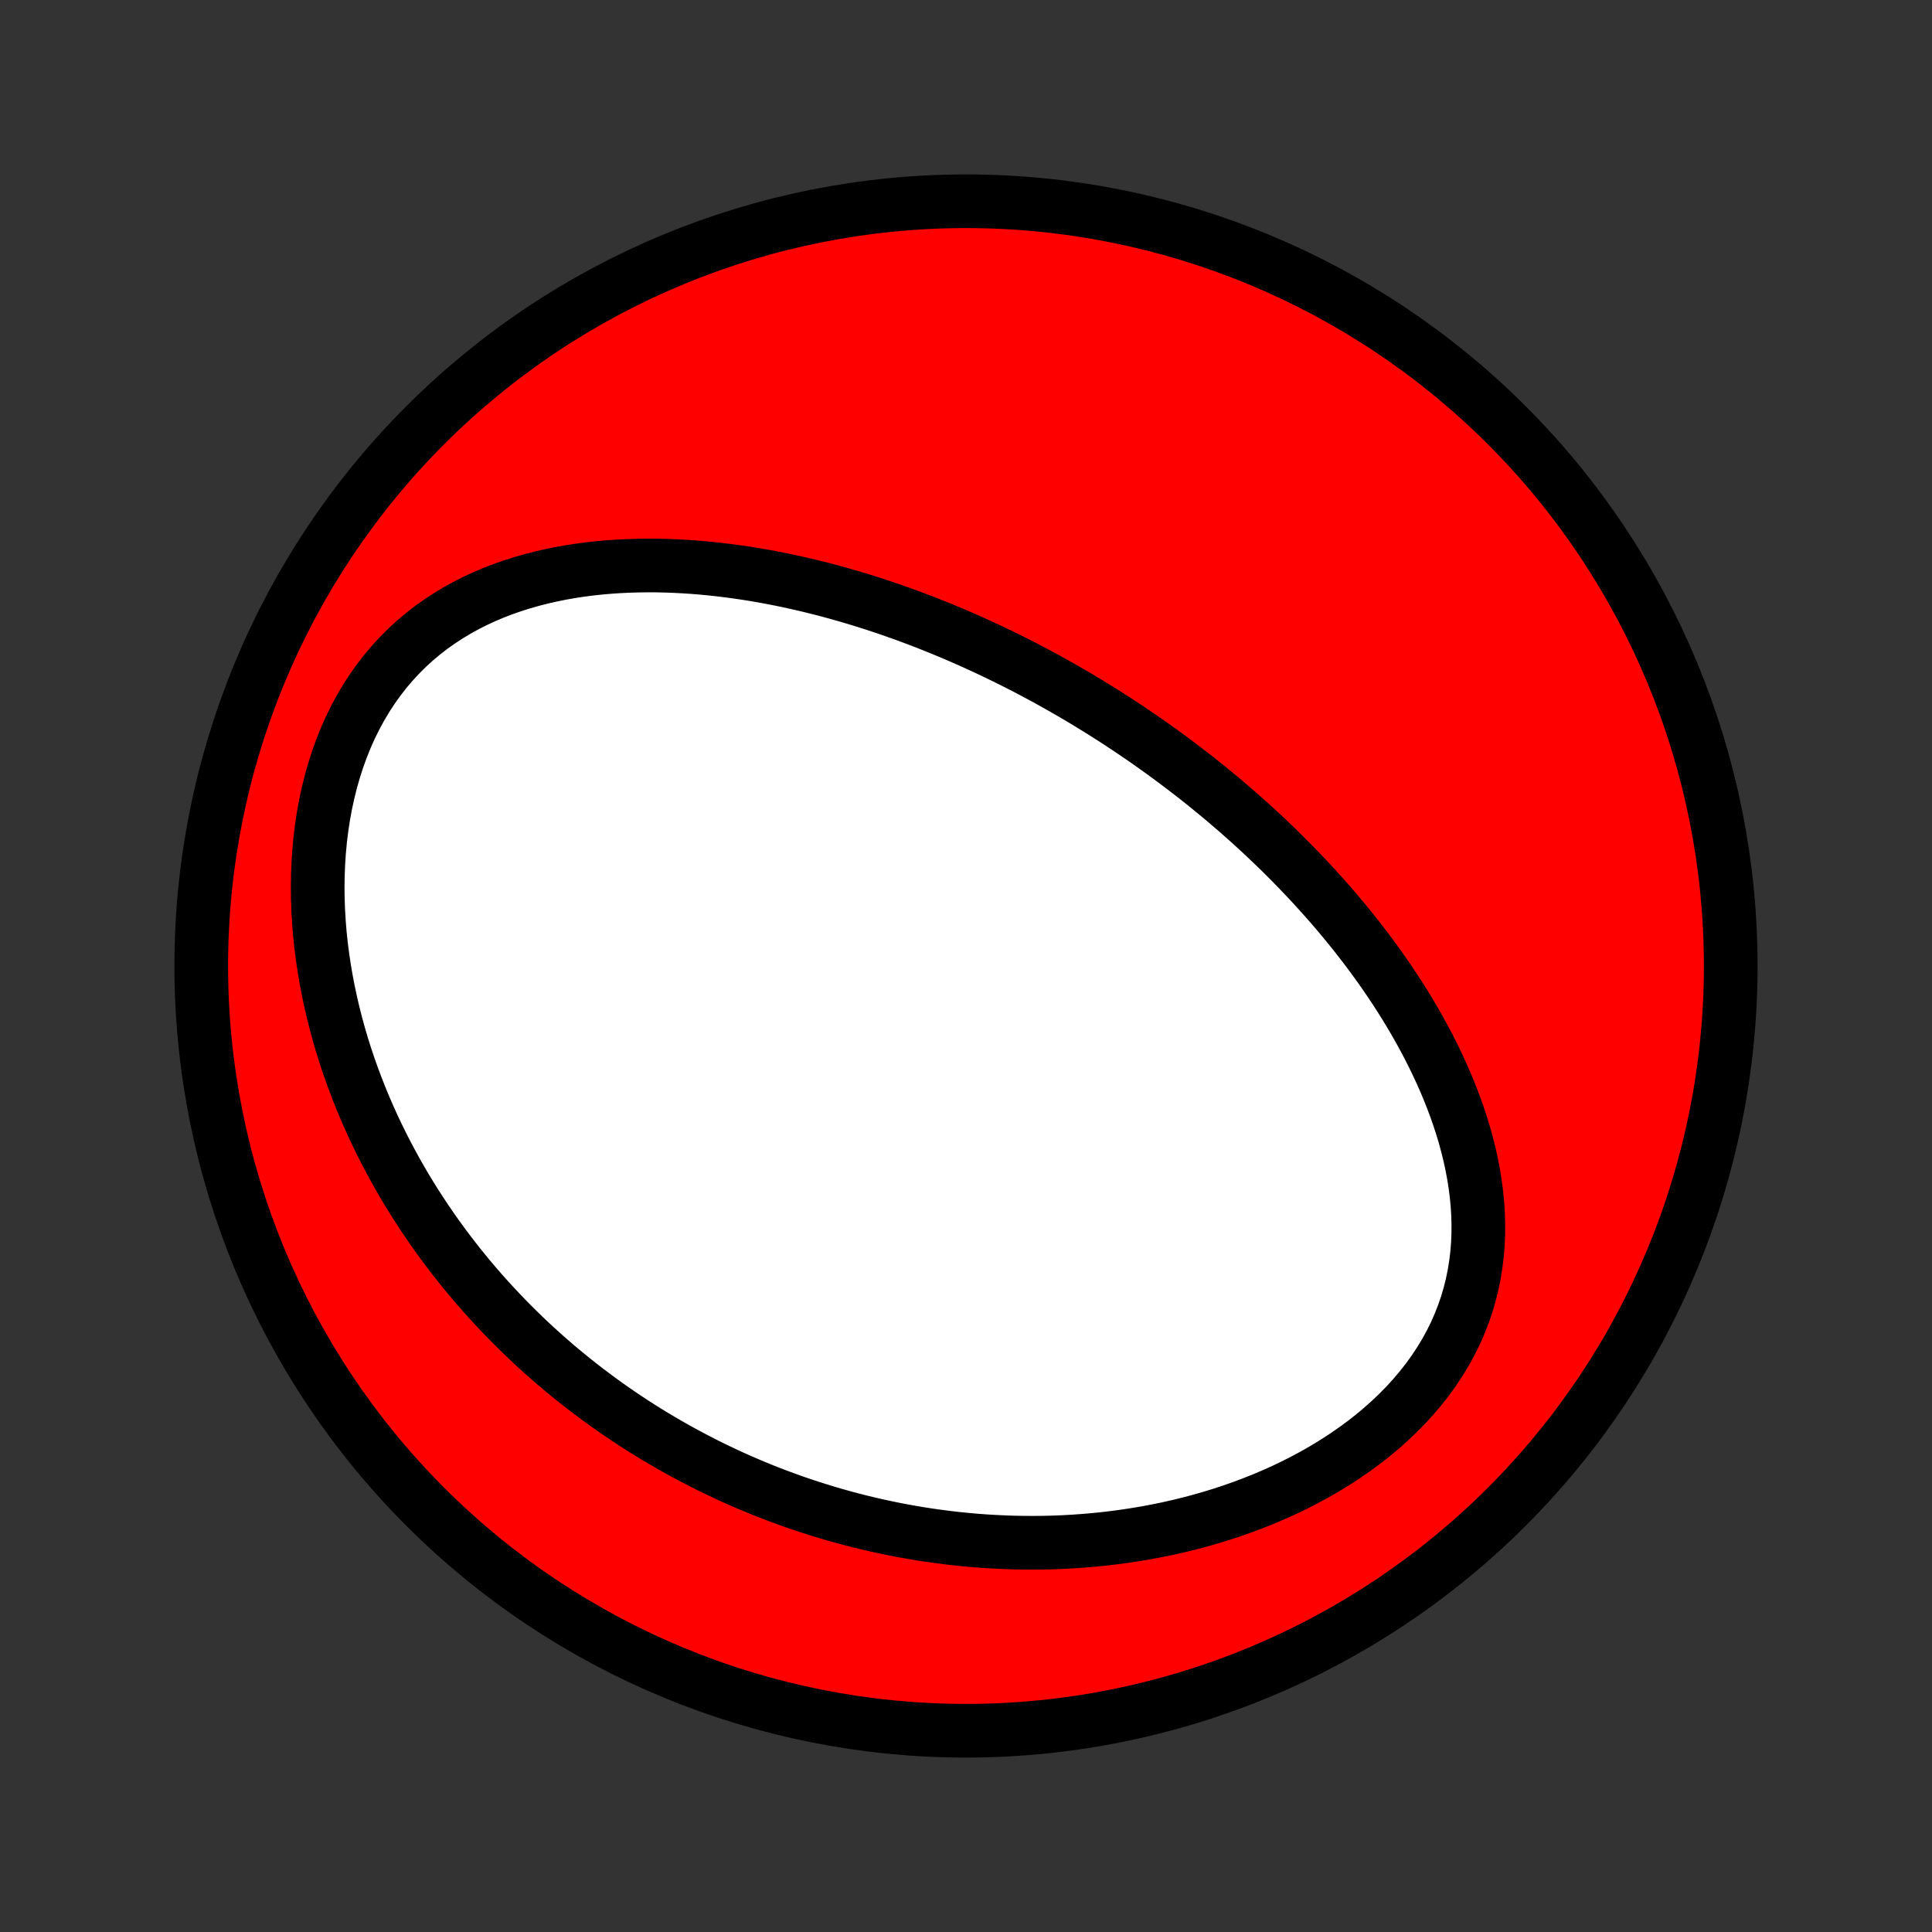 <?xml version="1.0" encoding="utf-8" standalone="no"?>
<!DOCTYPE svg PUBLIC "-//W3C//DTD SVG 1.1//EN"
  "http://www.w3.org/Graphics/SVG/1.1/DTD/svg11.dtd">
<!-- Created with matplotlib (http://matplotlib.org/) -->
<svg height="72pt" version="1.1" viewBox="0 0 72 72" width="72pt" xmlns="http://www.w3.org/2000/svg" xmlns:xlink="http://www.w3.org/1999/xlink">
 <rect x="0" y="0" width="72" height="72" fill="#333333" stroke="none"/>
 <defs>
  <style type="text/css">
*{stroke-linecap:butt;stroke-linejoin:round;}
  </style>
 </defs>
 <g id="figure_1">
  <g id="patch_1">
   <path d="
M0 72
L72 72
L72 0
L0 0
z
" style="fill:none;"/>
  </g>
  <g id="axes_1">
   <g id="PatchCollection_1">
    <defs>
     <path d="
M36 -7.5
C43.558 -7.5 50.808 -10.503 56.153 -15.848
C61.497 -21.192 64.5 -28.442 64.5 -36
C64.5 -43.558 61.497 -50.808 56.153 -56.153
C50.808 -61.497 43.558 -64.5 36 -64.5
C28.442 -64.5 21.192 -61.497 15.848 -56.153
C10.503 -50.808 7.5 -43.558 7.5 -36
C7.5 -28.442 10.503 -21.192 15.848 -15.848
C21.192 -10.503 28.442 -7.5 36 -7.5
z
" id="C0_0_a811fe30f3"/>
     <path d="
M40.865 -45.612
L41.091 -45.472
L41.316 -45.329
L41.54 -45.186
L41.764 -45.04
L41.986 -44.893
L42.208 -44.745
L42.429 -44.594
L42.65 -44.443
L42.87 -44.289
L43.089 -44.133
L43.308 -43.976
L43.526 -43.817
L43.744 -43.656
L43.961 -43.493
L44.178 -43.328
L44.394 -43.162
L44.61 -42.993
L44.826 -42.822
L45.041 -42.649
L45.255 -42.473
L45.47 -42.296
L45.684 -42.116
L45.897 -41.934
L46.111 -41.749
L46.323 -41.562
L46.536 -41.373
L46.748 -41.18
L46.96 -40.986
L47.171 -40.788
L47.382 -40.588
L47.593 -40.385
L47.803 -40.179
L48.012 -39.97
L48.221 -39.758
L48.43 -39.543
L48.638 -39.325
L48.846 -39.104
L49.052 -38.879
L49.258 -38.651
L49.464 -38.42
L49.668 -38.186
L49.872 -37.947
L50.074 -37.706
L50.275 -37.46
L50.476 -37.211
L50.674 -36.958
L50.872 -36.702
L51.068 -36.441
L51.262 -36.176
L51.455 -35.908
L51.645 -35.635
L51.833 -35.359
L52.019 -35.078
L52.203 -34.793
L52.384 -34.504
L52.561 -34.211
L52.736 -33.913
L52.907 -33.611
L53.075 -33.305
L53.239 -32.995
L53.398 -32.68
L53.553 -32.361
L53.703 -32.038
L53.848 -31.711
L53.987 -31.38
L54.12 -31.045
L54.247 -30.706
L54.367 -30.363
L54.48 -30.016
L54.585 -29.666
L54.681 -29.312
L54.77 -28.955
L54.848 -28.594
L54.917 -28.231
L54.975 -27.865
L55.023 -27.497
L55.059 -27.127
L55.082 -26.755
L55.093 -26.382
L55.091 -26.007
L55.075 -25.632
L55.045 -25.256
L54.999 -24.881
L54.938 -24.507
L54.862 -24.134
L54.77 -23.763
L54.661 -23.394
L54.535 -23.028
L54.393 -22.665
L54.235 -22.306
L54.06 -21.952
L53.868 -21.604
L53.661 -21.261
L53.438 -20.924
L53.2 -20.594
L52.947 -20.271
L52.68 -19.956
L52.4 -19.648
L52.107 -19.349
L51.802 -19.059
L51.486 -18.777
L51.16 -18.505
L50.824 -18.242
L50.479 -17.989
L50.126 -17.745
L49.766 -17.511
L49.4 -17.286
L49.027 -17.071
L48.649 -16.866
L48.267 -16.67
L47.881 -16.484
L47.491 -16.308
L47.099 -16.141
L46.704 -15.983
L46.308 -15.834
L45.91 -15.694
L45.511 -15.563
L45.112 -15.441
L44.712 -15.327
L44.313 -15.221
L43.914 -15.124
L43.516 -15.034
L43.119 -14.953
L42.724 -14.878
L42.33 -14.812
L41.937 -14.752
L41.547 -14.699
L41.158 -14.653
L40.772 -14.614
L40.388 -14.581
L40.006 -14.554
L39.627 -14.533
L39.251 -14.518
L38.878 -14.509
L38.507 -14.506
L38.139 -14.508
L37.774 -14.514
L37.412 -14.527
L37.053 -14.544
L36.697 -14.565
L36.343 -14.592
L35.993 -14.623
L35.646 -14.658
L35.302 -14.698
L34.961 -14.742
L34.623 -14.789
L34.287 -14.841
L33.955 -14.897
L33.625 -14.956
L33.299 -15.019
L32.975 -15.086
L32.654 -15.156
L32.336 -15.229
L32.02 -15.306
L31.708 -15.386
L31.398 -15.47
L31.09 -15.556
L30.785 -15.646
L30.483 -15.739
L30.183 -15.834
L29.885 -15.933
L29.59 -16.034
L29.297 -16.139
L29.007 -16.246
L28.718 -16.356
L28.432 -16.469
L28.148 -16.585
L27.867 -16.703
L27.587 -16.824
L27.309 -16.948
L27.034 -17.075
L26.76 -17.204
L26.488 -17.336
L26.218 -17.471
L25.95 -17.609
L25.684 -17.749
L25.419 -17.892
L25.156 -18.038
L24.895 -18.186
L24.636 -18.337
L24.378 -18.491
L24.121 -18.648
L23.866 -18.808
L23.613 -18.97
L23.361 -19.136
L23.111 -19.304
L22.862 -19.476
L22.615 -19.65
L22.369 -19.827
L22.125 -20.008
L21.881 -20.191
L21.64 -20.378
L21.399 -20.568
L21.16 -20.761
L20.923 -20.957
L20.686 -21.157
L20.452 -21.36
L20.218 -21.567
L19.986 -21.777
L19.755 -21.991
L19.526 -22.208
L19.298 -22.43
L19.072 -22.654
L18.847 -22.883
L18.624 -23.116
L18.402 -23.353
L18.181 -23.594
L17.963 -23.838
L17.746 -24.088
L17.531 -24.341
L17.317 -24.599
L17.106 -24.861
L16.896 -25.128
L16.689 -25.399
L16.483 -25.675
L16.28 -25.955
L16.078 -26.241
L15.88 -26.531
L15.684 -26.826
L15.49 -27.126
L15.299 -27.432
L15.111 -27.742
L14.926 -28.058
L14.744 -28.378
L14.566 -28.704
L14.391 -29.036
L14.219 -29.373
L14.052 -29.715
L13.888 -30.062
L13.729 -30.415
L13.574 -30.774
L13.424 -31.137
L13.279 -31.507
L13.139 -31.881
L13.004 -32.261
L12.875 -32.646
L12.752 -33.036
L12.636 -33.432
L12.526 -33.832
L12.423 -34.237
L12.327 -34.647
L12.239 -35.061
L12.158 -35.479
L12.086 -35.901
L12.022 -36.328
L11.967 -36.757
L11.921 -37.19
L11.886 -37.625
L11.86 -38.062
L11.844 -38.502
L11.839 -38.942
L11.845 -39.384
L11.863 -39.826
L11.892 -40.267
L11.933 -40.707
L11.987 -41.146
L12.053 -41.582
L12.132 -42.015
L12.224 -42.444
L12.33 -42.869
L12.449 -43.288
L12.581 -43.7
L12.727 -44.105
L12.886 -44.502
L13.059 -44.89
L13.245 -45.268
L13.445 -45.636
L13.657 -45.992
L13.882 -46.337
L14.119 -46.669
L14.368 -46.989
L14.628 -47.295
L14.899 -47.589
L15.179 -47.868
L15.47 -48.133
L15.769 -48.385
L16.076 -48.622
L16.391 -48.846
L16.713 -49.056
L17.041 -49.253
L17.374 -49.437
L17.713 -49.608
L18.056 -49.766
L18.402 -49.913
L18.752 -50.047
L19.105 -50.171
L19.46 -50.283
L19.817 -50.385
L20.175 -50.477
L20.534 -50.559
L20.893 -50.632
L21.253 -50.696
L21.612 -50.751
L21.971 -50.798
L22.329 -50.837
L22.687 -50.868
L23.043 -50.893
L23.398 -50.91
L23.751 -50.921
L24.102 -50.926
L24.452 -50.925
L24.799 -50.918
L25.144 -50.905
L25.487 -50.887
L25.828 -50.865
L26.166 -50.837
L26.501 -50.805
L26.834 -50.769
L27.164 -50.728
L27.492 -50.684
L27.817 -50.636
L28.139 -50.584
L28.458 -50.529
L28.775 -50.47
L29.089 -50.409
L29.4 -50.344
L29.708 -50.276
L30.014 -50.206
L30.316 -50.133
L30.616 -50.058
L30.914 -49.98
L31.208 -49.899
L31.5 -49.817
L31.79 -49.732
L32.077 -49.645
L32.361 -49.557
L32.643 -49.466
L32.923 -49.373
L33.2 -49.279
L33.474 -49.182
L33.747 -49.085
L34.017 -48.985
L34.285 -48.884
L34.551 -48.781
L34.814 -48.676
L35.076 -48.571
L35.336 -48.463
L35.593 -48.355
L35.849 -48.244
L36.103 -48.133
L36.355 -48.019
L36.605 -47.905
L36.854 -47.789
L37.101 -47.672
L37.346 -47.553
L37.59 -47.434
L37.832 -47.312
L38.073 -47.19
L38.312 -47.066
L38.55 -46.941
L38.787 -46.814
L39.023 -46.686
L39.257 -46.557
L39.49 -46.426
L39.721 -46.294
L39.952 -46.161
L40.182 -46.026
L40.411 -45.889
z
" id="C0_1_795153833b"/>
    </defs>
    <g clip-path="url(#p1bffca34e9)">
     <use style="fill:#ff0000;stroke:#000000;stroke-width:2.0;" x="0.0" xlink:href="#C0_0_a811fe30f3" y="72.0"/>
    </g>
    <g clip-path="url(#p1bffca34e9)">
     <use style="fill:#ffffff;stroke:#000000;stroke-width:2.0;" x="0.0" xlink:href="#C0_1_795153833b" y="72.0"/>
    </g>
   </g>
  </g>
 </g>
 <defs>
  <clipPath id="p1bffca34e9">
   <rect height="72.0" width="72.0" x="0.0" y="0.0"/>
  </clipPath>
 </defs>
</svg>
